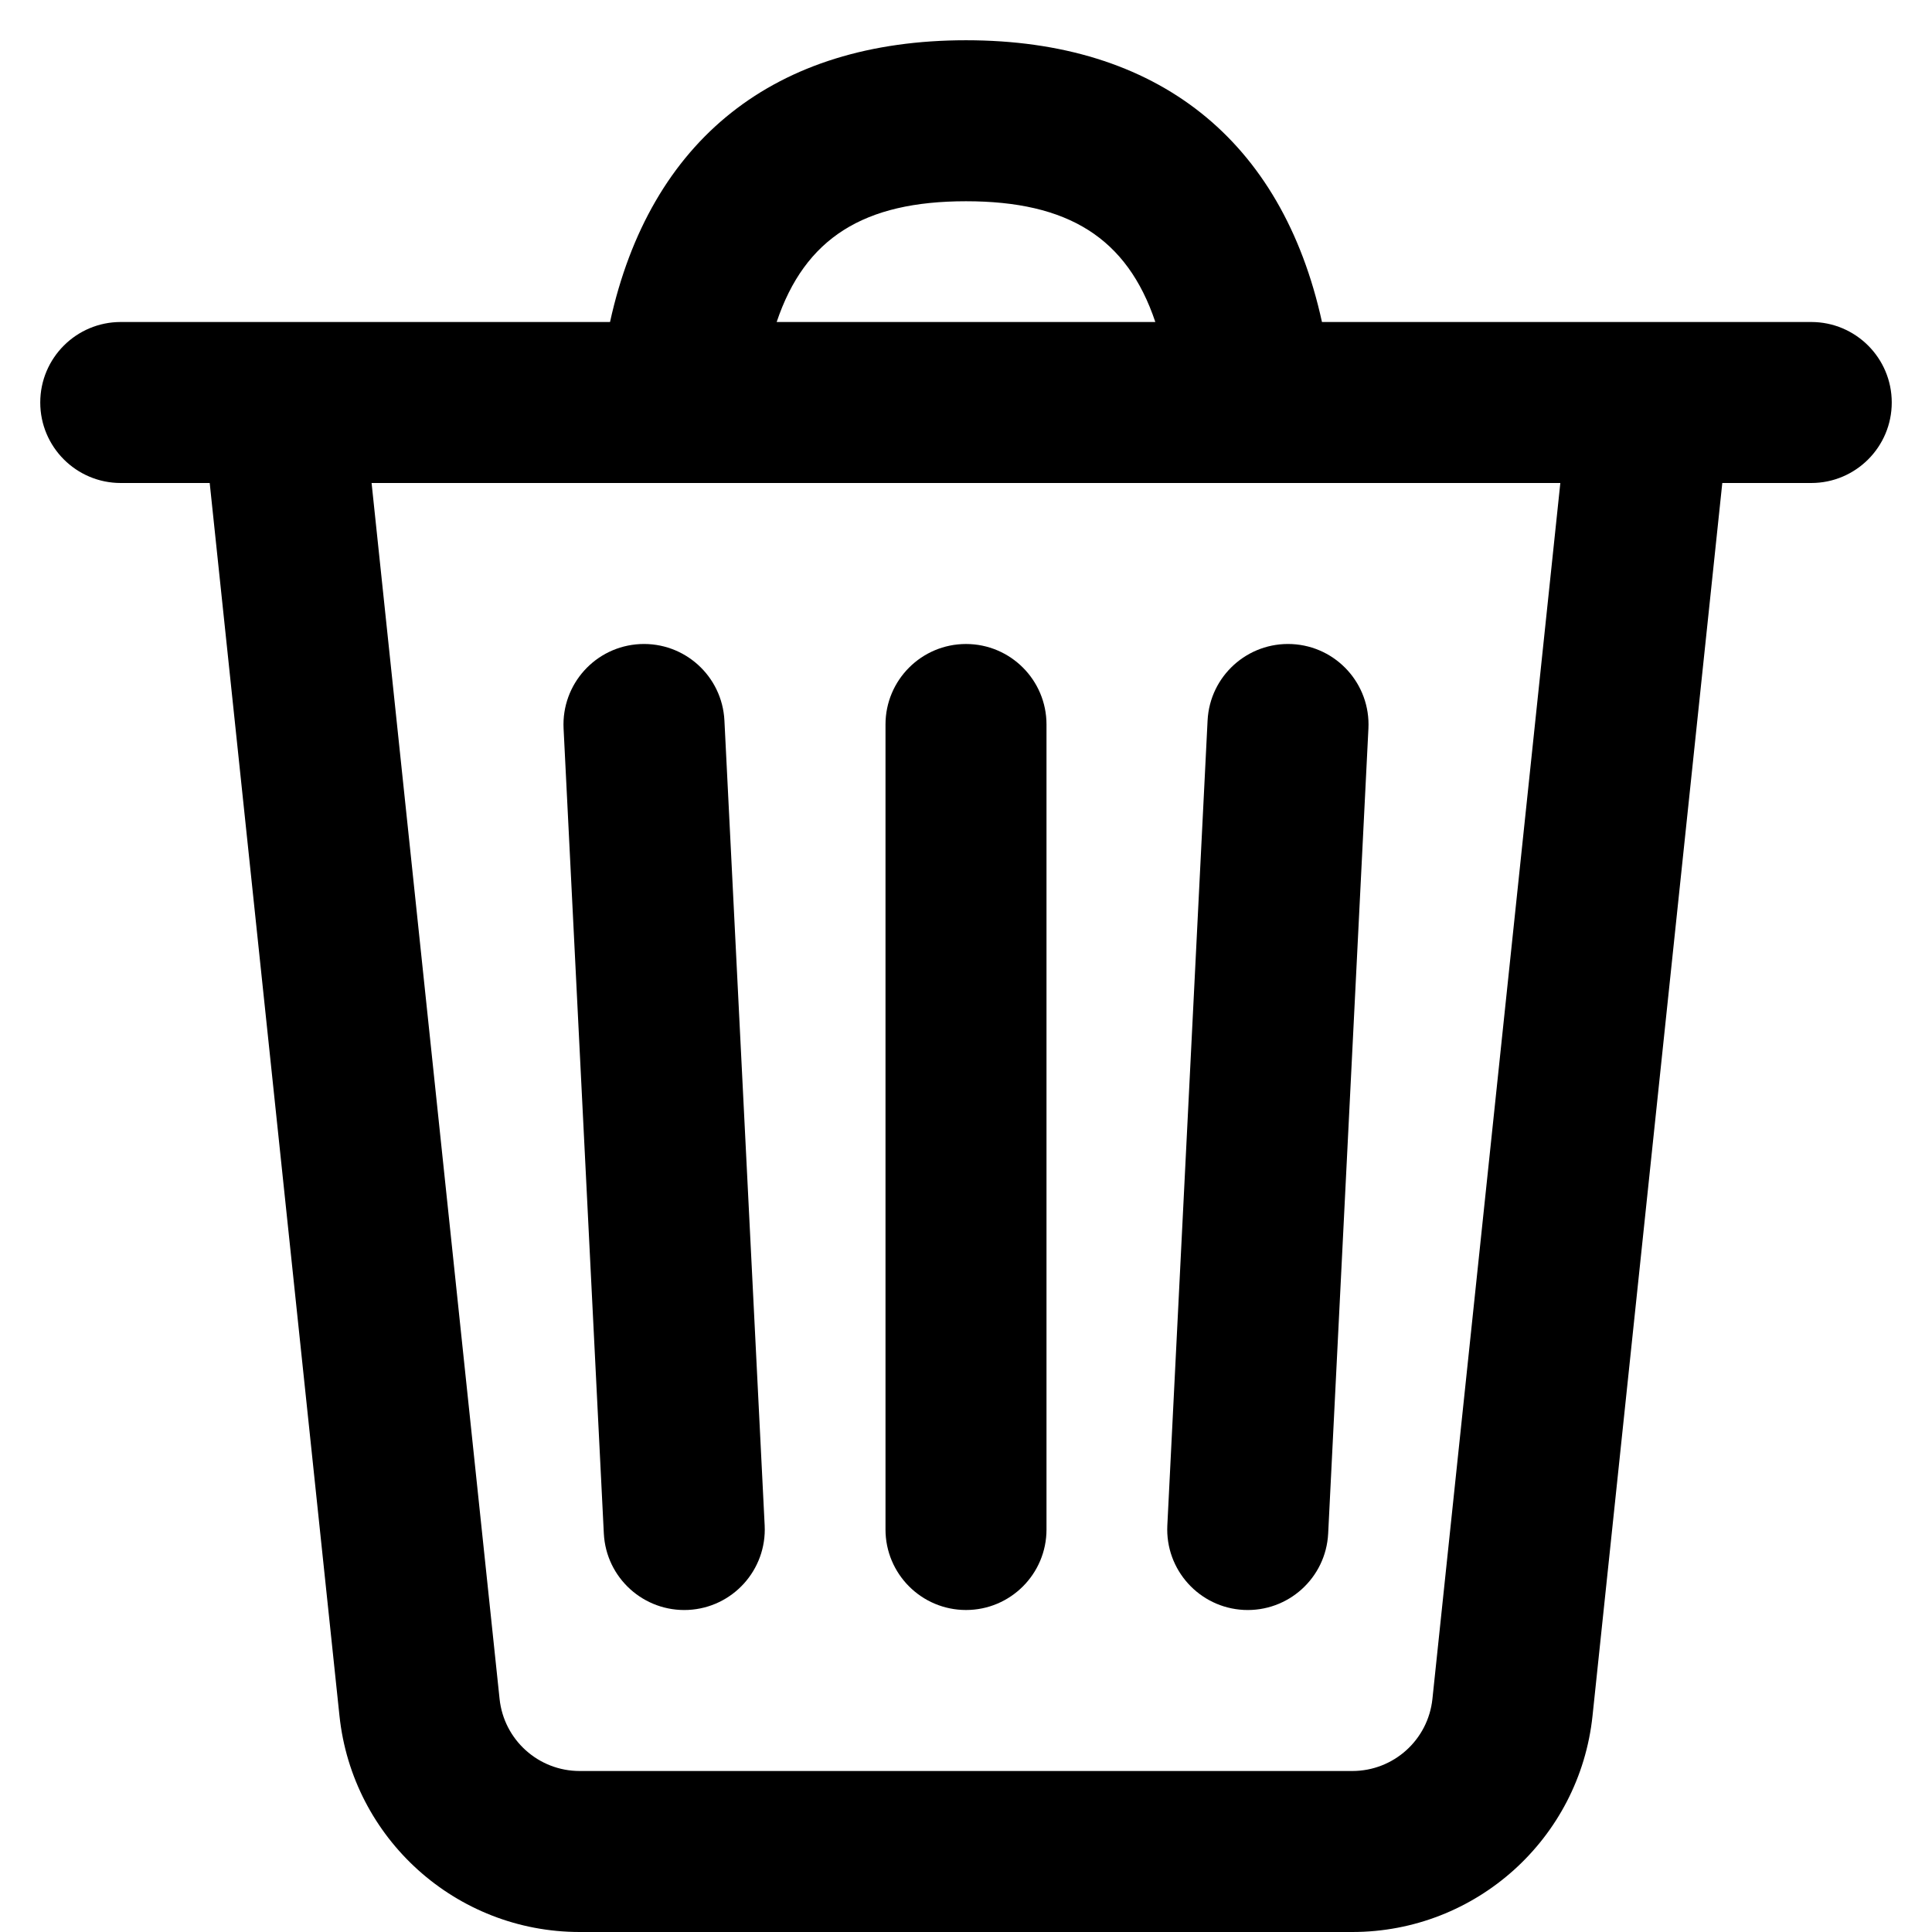 <svg width="24" height="24" viewBox="0 0 24 24"  xmlns="http://www.w3.org/2000/svg">
    <path style="fill:currentColor" d="M12 0.5C14.376 0.5 15.925 1.734 16.422 4L22.5 4C23.052 4 23.5 4.448 23.5 5C23.5 5.552 23.052 6 22.5 6H21.395L19.783 21.314C19.622 22.841 18.334 24 16.799 24H7.201C5.666 24 4.378 22.841 4.217 21.314L2.605 6H1.5C0.948 6 0.5 5.552 0.5 5C0.5 4.448 0.948 4 1.5 4L7.578 4C8.075 1.734 9.624 0.5 12 0.5ZM19.383 6H4.616L6.206 21.105C6.26 21.614 6.689 22 7.201 22H16.799C17.311 22 17.74 21.614 17.794 21.105L19.383 6ZM12 8C12.552 8 13 8.448 13 9V19C13 19.552 12.552 20 12 20C11.448 20 11 19.552 11 19V9C11 8.448 11.448 8 12 8ZM16.05 8.001C16.602 8.029 17.026 8.498 16.999 9.05L16.499 19.05C16.471 19.602 16.002 20.026 15.45 19.999C14.899 19.971 14.474 19.502 14.501 18.95L15.001 8.95C15.029 8.398 15.498 7.974 16.05 8.001ZM7.95 8.001C8.502 7.974 8.971 8.398 8.999 8.95L9.499 18.95C9.526 19.502 9.102 19.971 8.55 19.999C7.998 20.026 7.529 19.602 7.501 19.05L7.001 9.05C6.974 8.498 7.398 8.029 7.95 8.001ZM12 2.5C10.733 2.5 10 2.954 9.648 4H14.352C14 2.954 13.267 2.5 12 2.5Z"/>
</svg>
